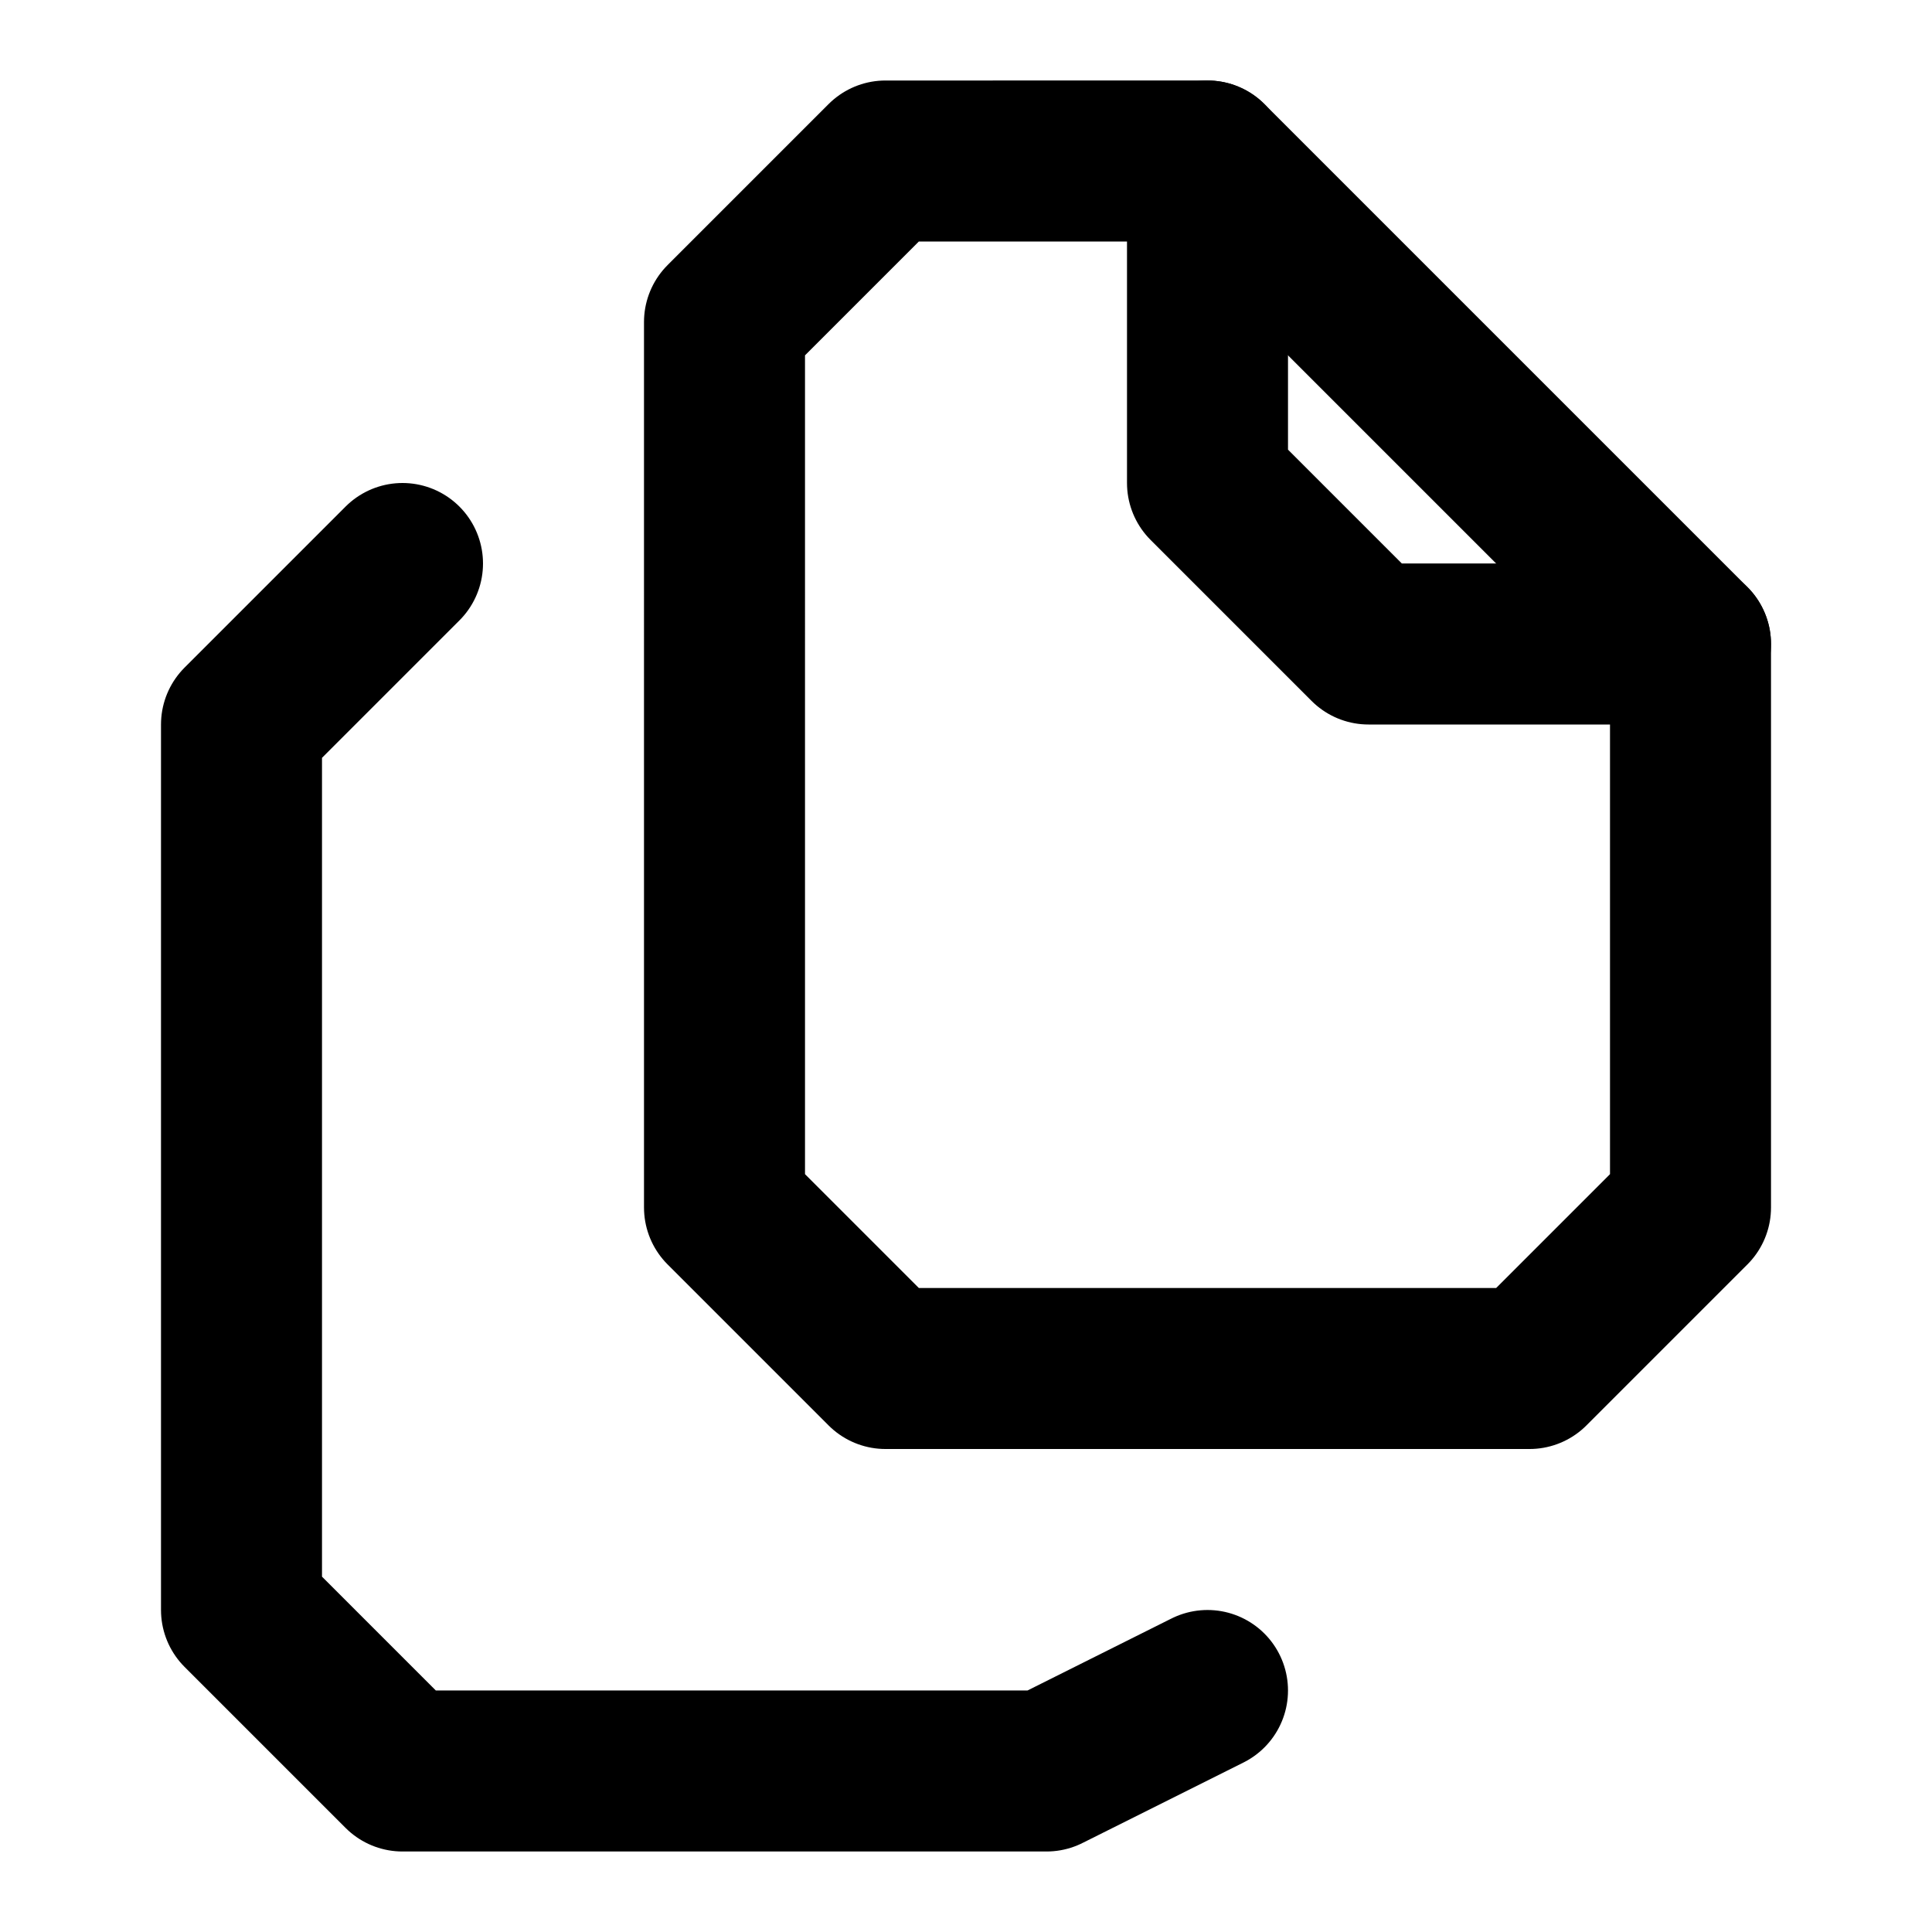 <svg xmlns="http://www.w3.org/2000/svg" width="24" height="24" fill="none" stroke="currentColor" stroke-linecap="round" stroke-linejoin="round" stroke-width="2" viewBox="0 0 24 24"><path d="m15 2 1 1 4 4 1 1v7l-2 2h-8l-2-2V4l2-2z"/><path d="M15 2v4l2 2h4M5 7 3 9v11l2 2h8l2-1"/></svg>